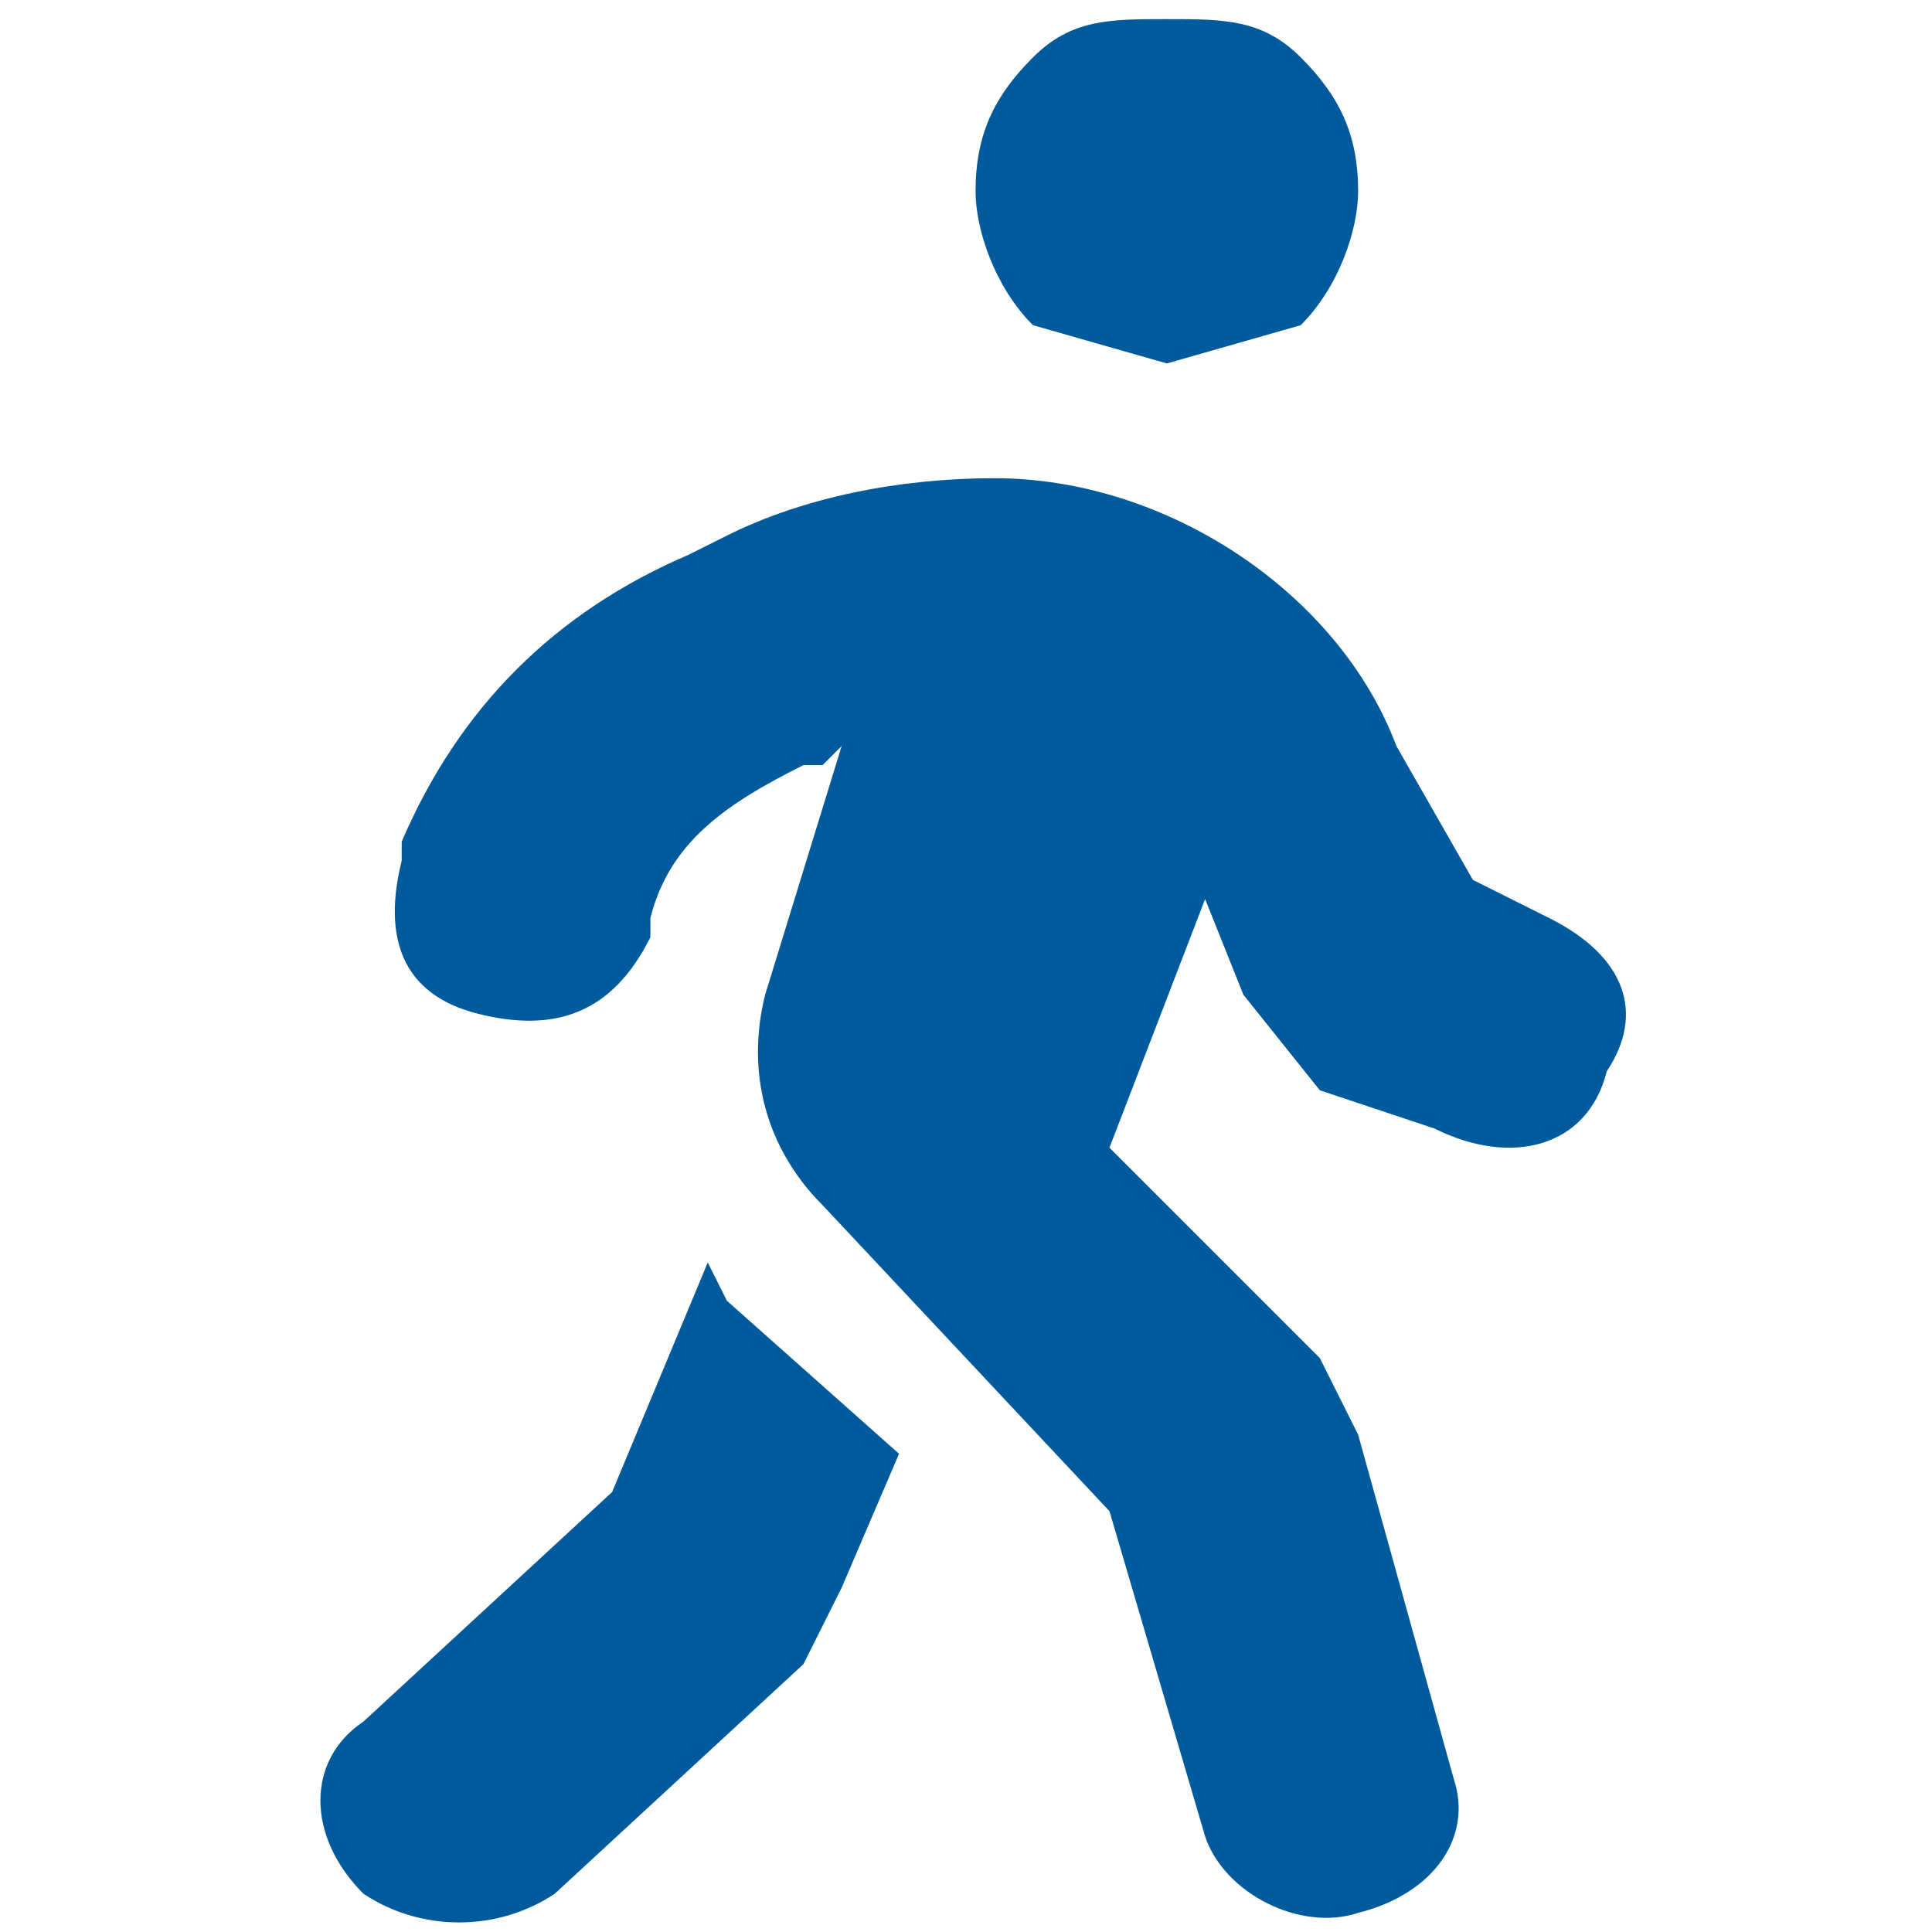 <svg xmlns="http://www.w3.org/2000/svg" width="101" height="101" fill="none"><g clip-path="url(#a)"><path fill="#005A9C" d="M51 10c0-3 1-5 3-7s4-2 7-2 5 0 7 2 3 4 3 7c0 2-1 5-3 7l-7 2-7-2c-2-2-3-5-3-7Zm-7 29-1 1h-1c-4 2-7 4-8 8v1c-2 4-5 5-9 4s-5-4-4-8v-1c3-7 8-12 15-15l2-1c4-2 9-3 14-3 9 0 18 6 21 14l4 7 4 2c4 2 5 5 3 8-1 4-5 5-9 3l-6-2-4-5-2-5-5 13 11 11 2 4 5 18c1 3-1 6-5 7-3 1-7-1-8-4l-5-17-15-16c-3-3-4-7-3-11l4-13ZM32 78l5-12 1 2 9 8-3 7-2 4-13 12c-3 2-7 2-10 0-3-3-3-7 0-9l13-12Z"/></g><defs><clipPath id="a"><path fill="#fff" d="M1 1h100v100H1z"/></clipPath></defs></svg>